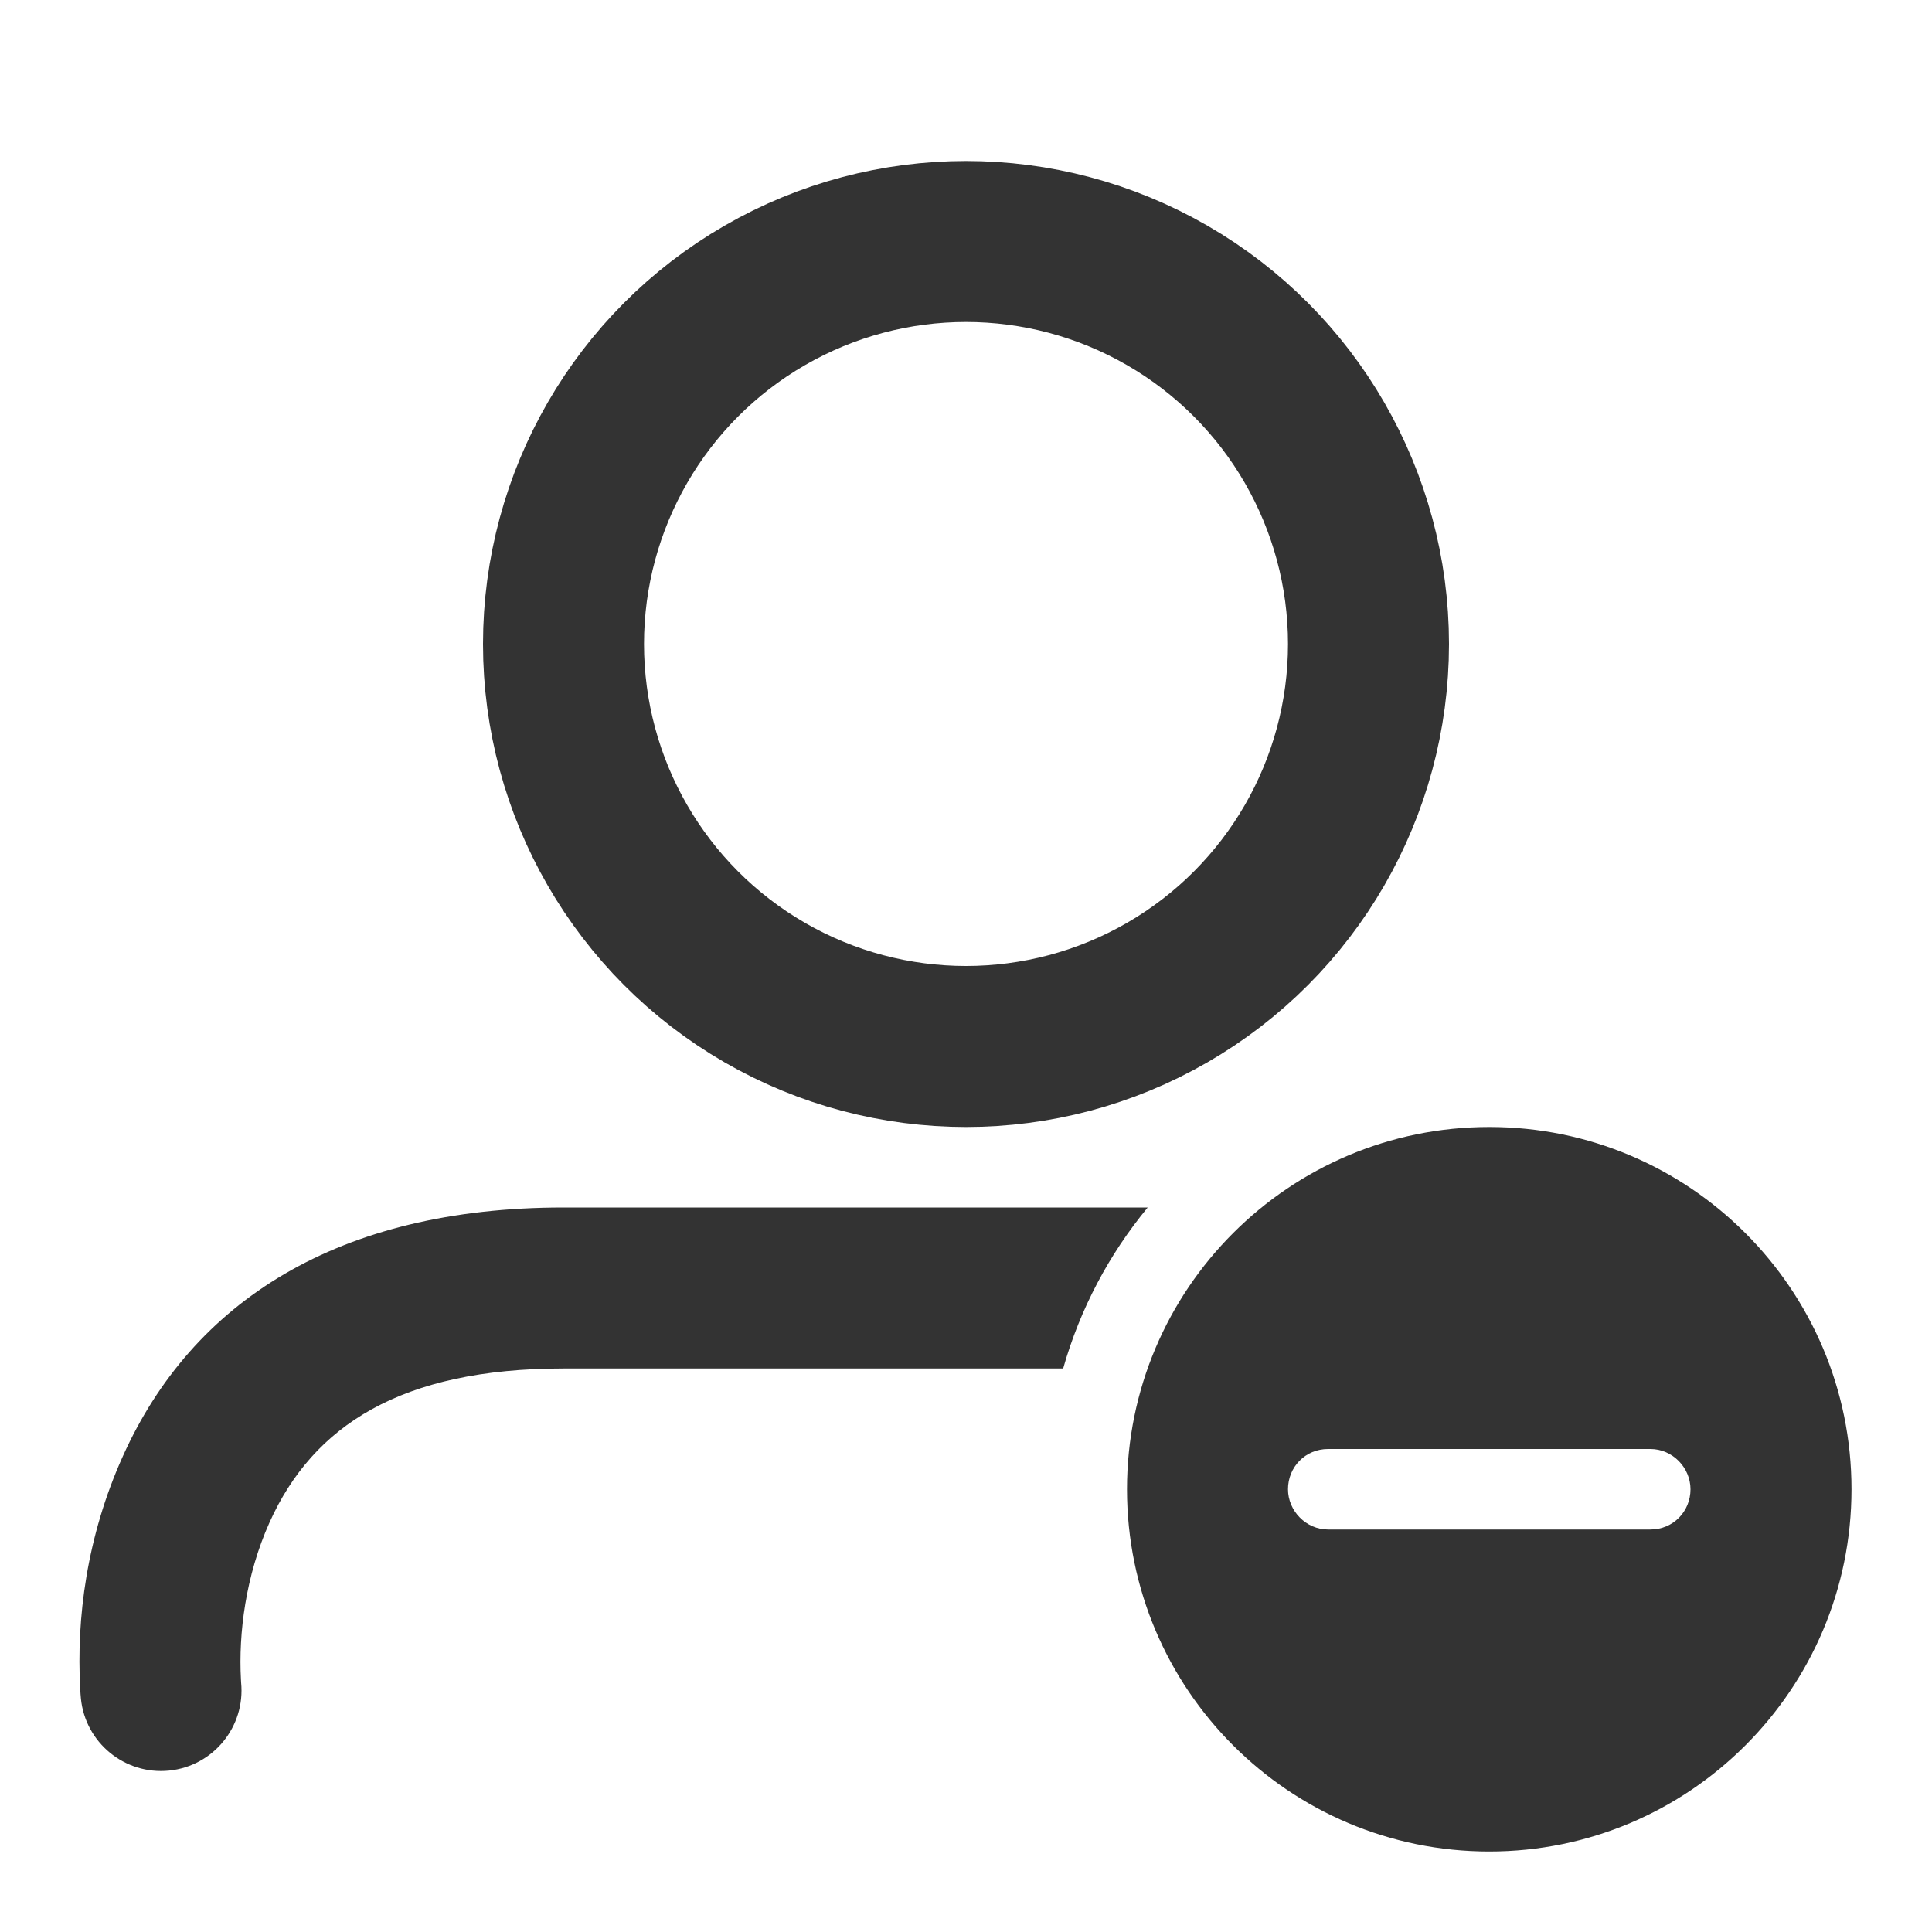 <?xml version="1.0" encoding="UTF-8"?>
<svg width="24px" height="24px" viewBox="0 0 24 24" version="1.1" xmlns="http://www.w3.org/2000/svg" xmlns:xlink="http://www.w3.org/1999/xlink">
    <!-- Generator: Sketch 44.1 (41455) - http://www.bohemiancoding.com/sketch -->
    <title>user-remove</title>
    <desc>Created with Sketch.</desc>
    <defs></defs>
    <g id="Page-1" stroke="none" stroke-width="1" fill="none" fill-rule="evenodd">
        <g id="Artboard-4" transform="translate(-312, -1134)">
            <g id="Extras" transform="translate(48, 1046)">
                <g id="remove-user" transform="translate(264, 88)">
                    <path d="M14.257,15 L7,15 C4.201,15 2.39,16.168 1.526,18.09 C1.074,19.093 0.949,20.111 0.996,20.97 C0.999,21.026 1.001,21.063 1.005,21.1 C1.06,21.649 1.55,22.05 2.1,21.995 C2.649,21.94 3.05,21.45 2.995,20.9 C2.996,20.907 2.994,20.887 2.993,20.862 C2.962,20.294 3.05,19.575 3.349,18.91 C3.891,17.707 4.987,17 7,17 L12.007,17 L13.207,17 C13.417,16.258 13.779,15.579 14.257,15 Z" id="Body" fill="#333333" fill-rule="nonzero"></path>
                    <path d="M18.5,23 C16.015,23 14,20.985 14,18.5 C14,16.015 16.015,14 18.5,14 C20.985,14 23,16.015 23,18.5 C23,20.985 20.985,23 18.5,23 Z M16.498,19 L20.502,19 C20.785,19 21,18.776 21,18.5 C21,18.232 20.777,18 20.502,18 L16.498,18 C16.215,18 16,18.224 16,18.5 C16,18.768 16.223,19 16.498,19 Z" id="-" fill="#333333"></path>
                    <circle id="Head" stroke="#333333" stroke-width="2" cx="12" cy="8" r="5"></circle>
                </g>
            </g>
        </g>
    </g>
</svg>